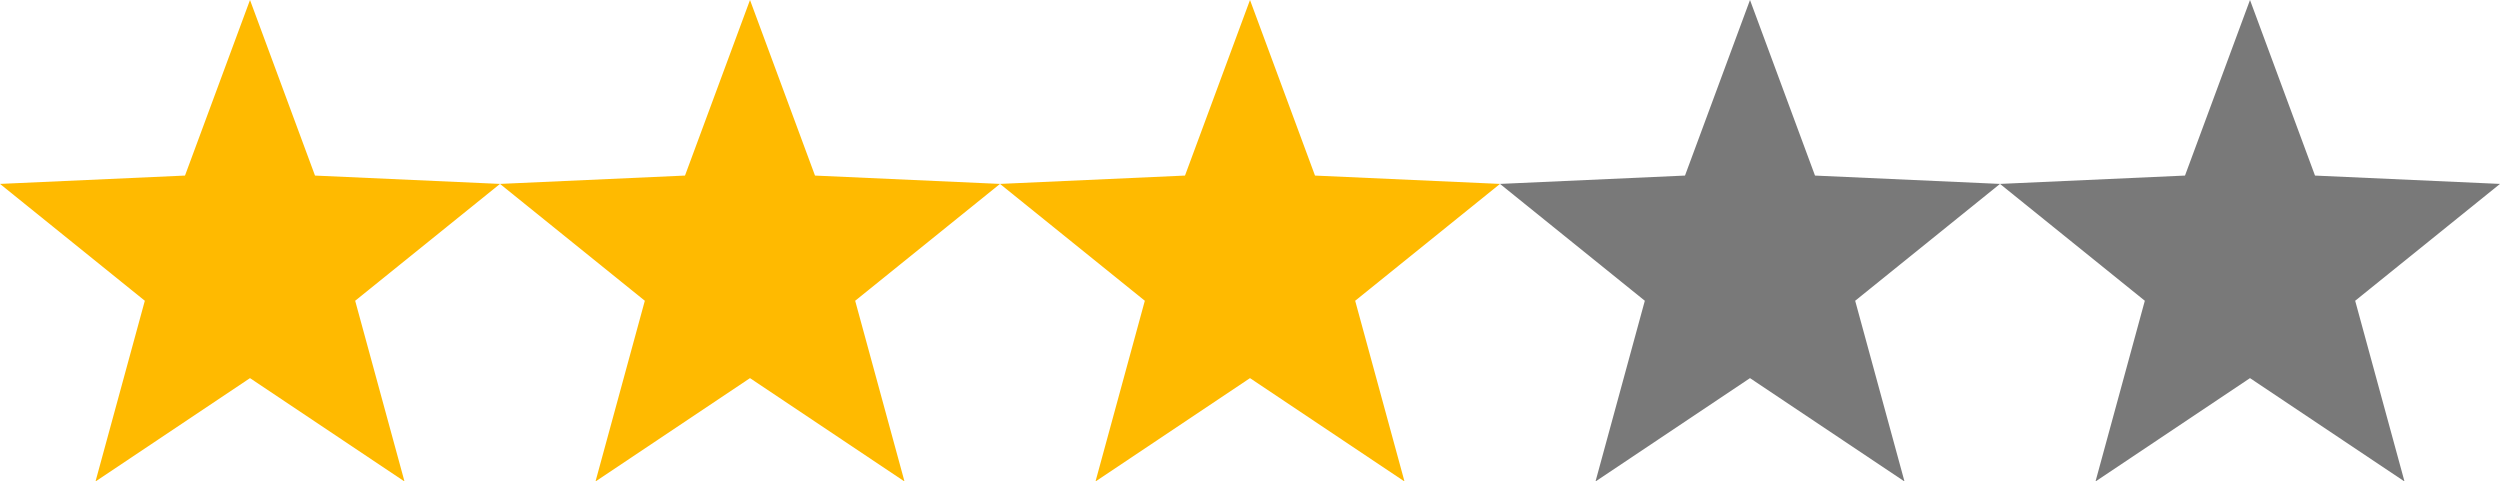 <svg xmlns="http://www.w3.org/2000/svg" width="405" height="78" viewBox="0 0 405 78">
  <g id="Group_1" data-name="Group 1" transform="translate(-737.5 -174)">
    <path id="Polygon_1" data-name="Polygon 1" d="M40.5,0,51.03,28.443,81,29.793,57.538,48.723,65.53,78,40.5,61.256,15.47,78l7.992-29.277L0,29.793l29.97-1.351Z" transform="translate(737.5 174)" fill="#ffba00"/>
    <path id="Polygon_2" data-name="Polygon 2" d="M40.5,0,51.03,28.443,81,29.793,57.538,48.723,65.53,78,40.5,61.256,15.47,78l7.992-29.277L0,29.793l29.97-1.351Z" transform="translate(818.5 174)" fill="#ffba00"/>
    <path id="Polygon_3" data-name="Polygon 3" d="M40.5,0,51.03,28.443,81,29.793,57.538,48.723,65.53,78,40.5,61.256,15.47,78l7.992-29.277L0,29.793l29.97-1.351Z" transform="translate(899.5 174)" fill="#ffba00"/>
    <path id="Path_1" data-name="Path 1" d="M40.5,0,51.03,28.443,81,29.793,57.538,48.723,65.53,78,40.5,61.256,15.47,78l7.992-29.277L0,29.793l29.97-1.351Z" transform="translate(980.5 174)" fill="#797979"/>
    <path id="Polygon_5" data-name="Polygon 5" d="M40.5,0,51.03,28.443,81,29.793,57.538,48.723,65.53,78,40.5,61.256,15.47,78l7.992-29.277L0,29.793l29.97-1.351Z" transform="translate(1061.5 174)" fill="#797979"/>
  </g>
</svg>
